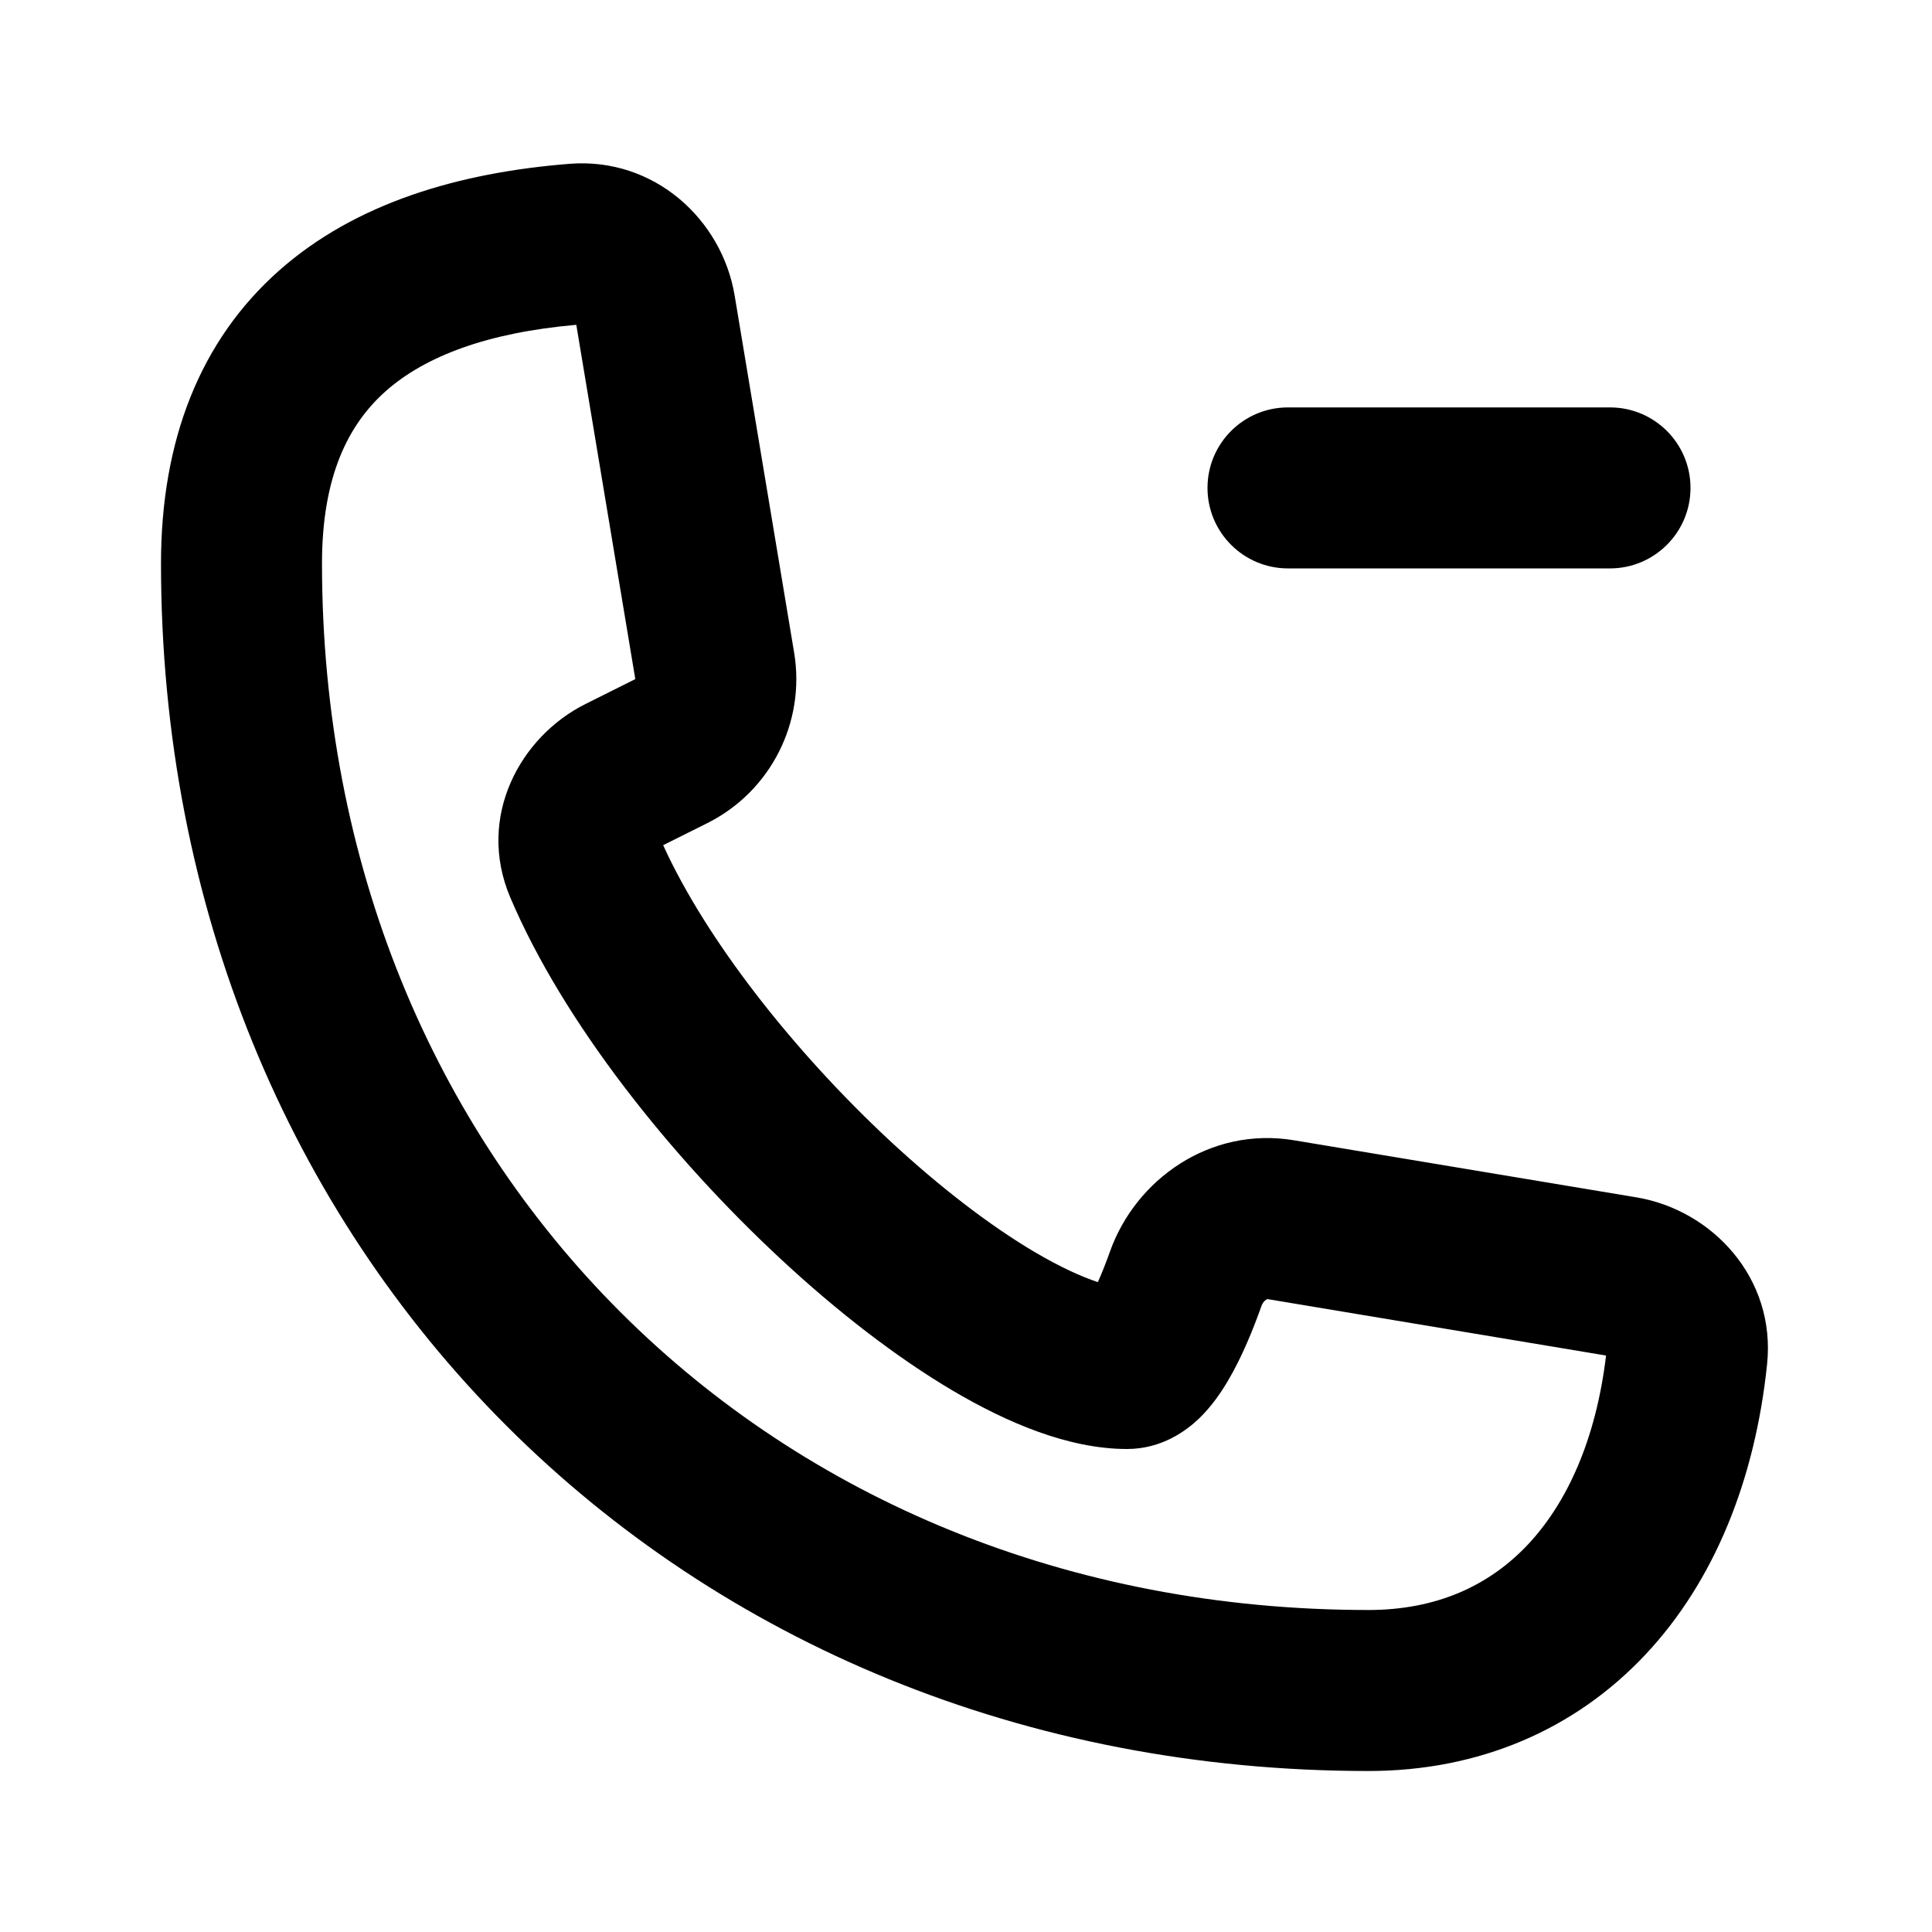 <svg width="24" height="24" viewBox="0 0 24 24" fill="none" xmlns="http://www.w3.org/2000/svg">
<path fill-rule="evenodd" clip-rule="evenodd" d="M9.126 3.671C8.969 2.729 8.13 1.952 7.075 2.035C5.699 2.144 4.416 2.521 3.467 3.361C2.487 4.229 2 5.469 2 7C2 15.56 8.44 22 17 22C18.373 22 19.564 21.487 20.44 20.554C21.302 19.636 21.802 18.375 21.951 16.951C22.065 15.872 21.264 15.03 20.329 14.874L16.075 14.165C15.029 13.991 14.107 14.653 13.789 15.546C13.738 15.688 13.687 15.818 13.638 15.927C13.436 15.86 13.173 15.742 12.849 15.551C12.3 15.226 11.681 14.752 11.063 14.179C9.86 13.061 8.773 11.675 8.238 10.499L8.787 10.225C9.572 9.832 10.009 8.973 9.865 8.107L9.126 3.671ZM4.793 4.858C5.28 4.427 6.05 4.132 7.159 4.035L7.892 8.436L7.27 8.747C6.466 9.149 5.913 10.146 6.339 11.149C6.998 12.699 8.331 14.371 9.703 15.644C10.396 16.288 11.129 16.857 11.832 17.273C12.504 17.67 13.271 18 14 18C14.436 18 14.739 17.769 14.89 17.626C15.051 17.472 15.171 17.294 15.256 17.149C15.43 16.855 15.57 16.506 15.672 16.219C15.685 16.184 15.707 16.159 15.728 16.146C15.737 16.14 15.743 16.139 15.745 16.138L15.746 16.138L15.746 16.138L19.951 16.839C19.825 17.89 19.462 18.673 18.982 19.185C18.5 19.698 17.845 20 17 20C9.544 20 4 14.456 4 7C4 5.914 4.328 5.27 4.793 4.858ZM16 5.061C15.448 5.061 15 5.508 15 6.061C15 6.613 15.448 7.061 16 7.061H20C20.552 7.061 21 6.613 21 6.061C21 5.508 20.552 5.061 20 5.061H16Z" fill="currentColor"/>
</svg>
